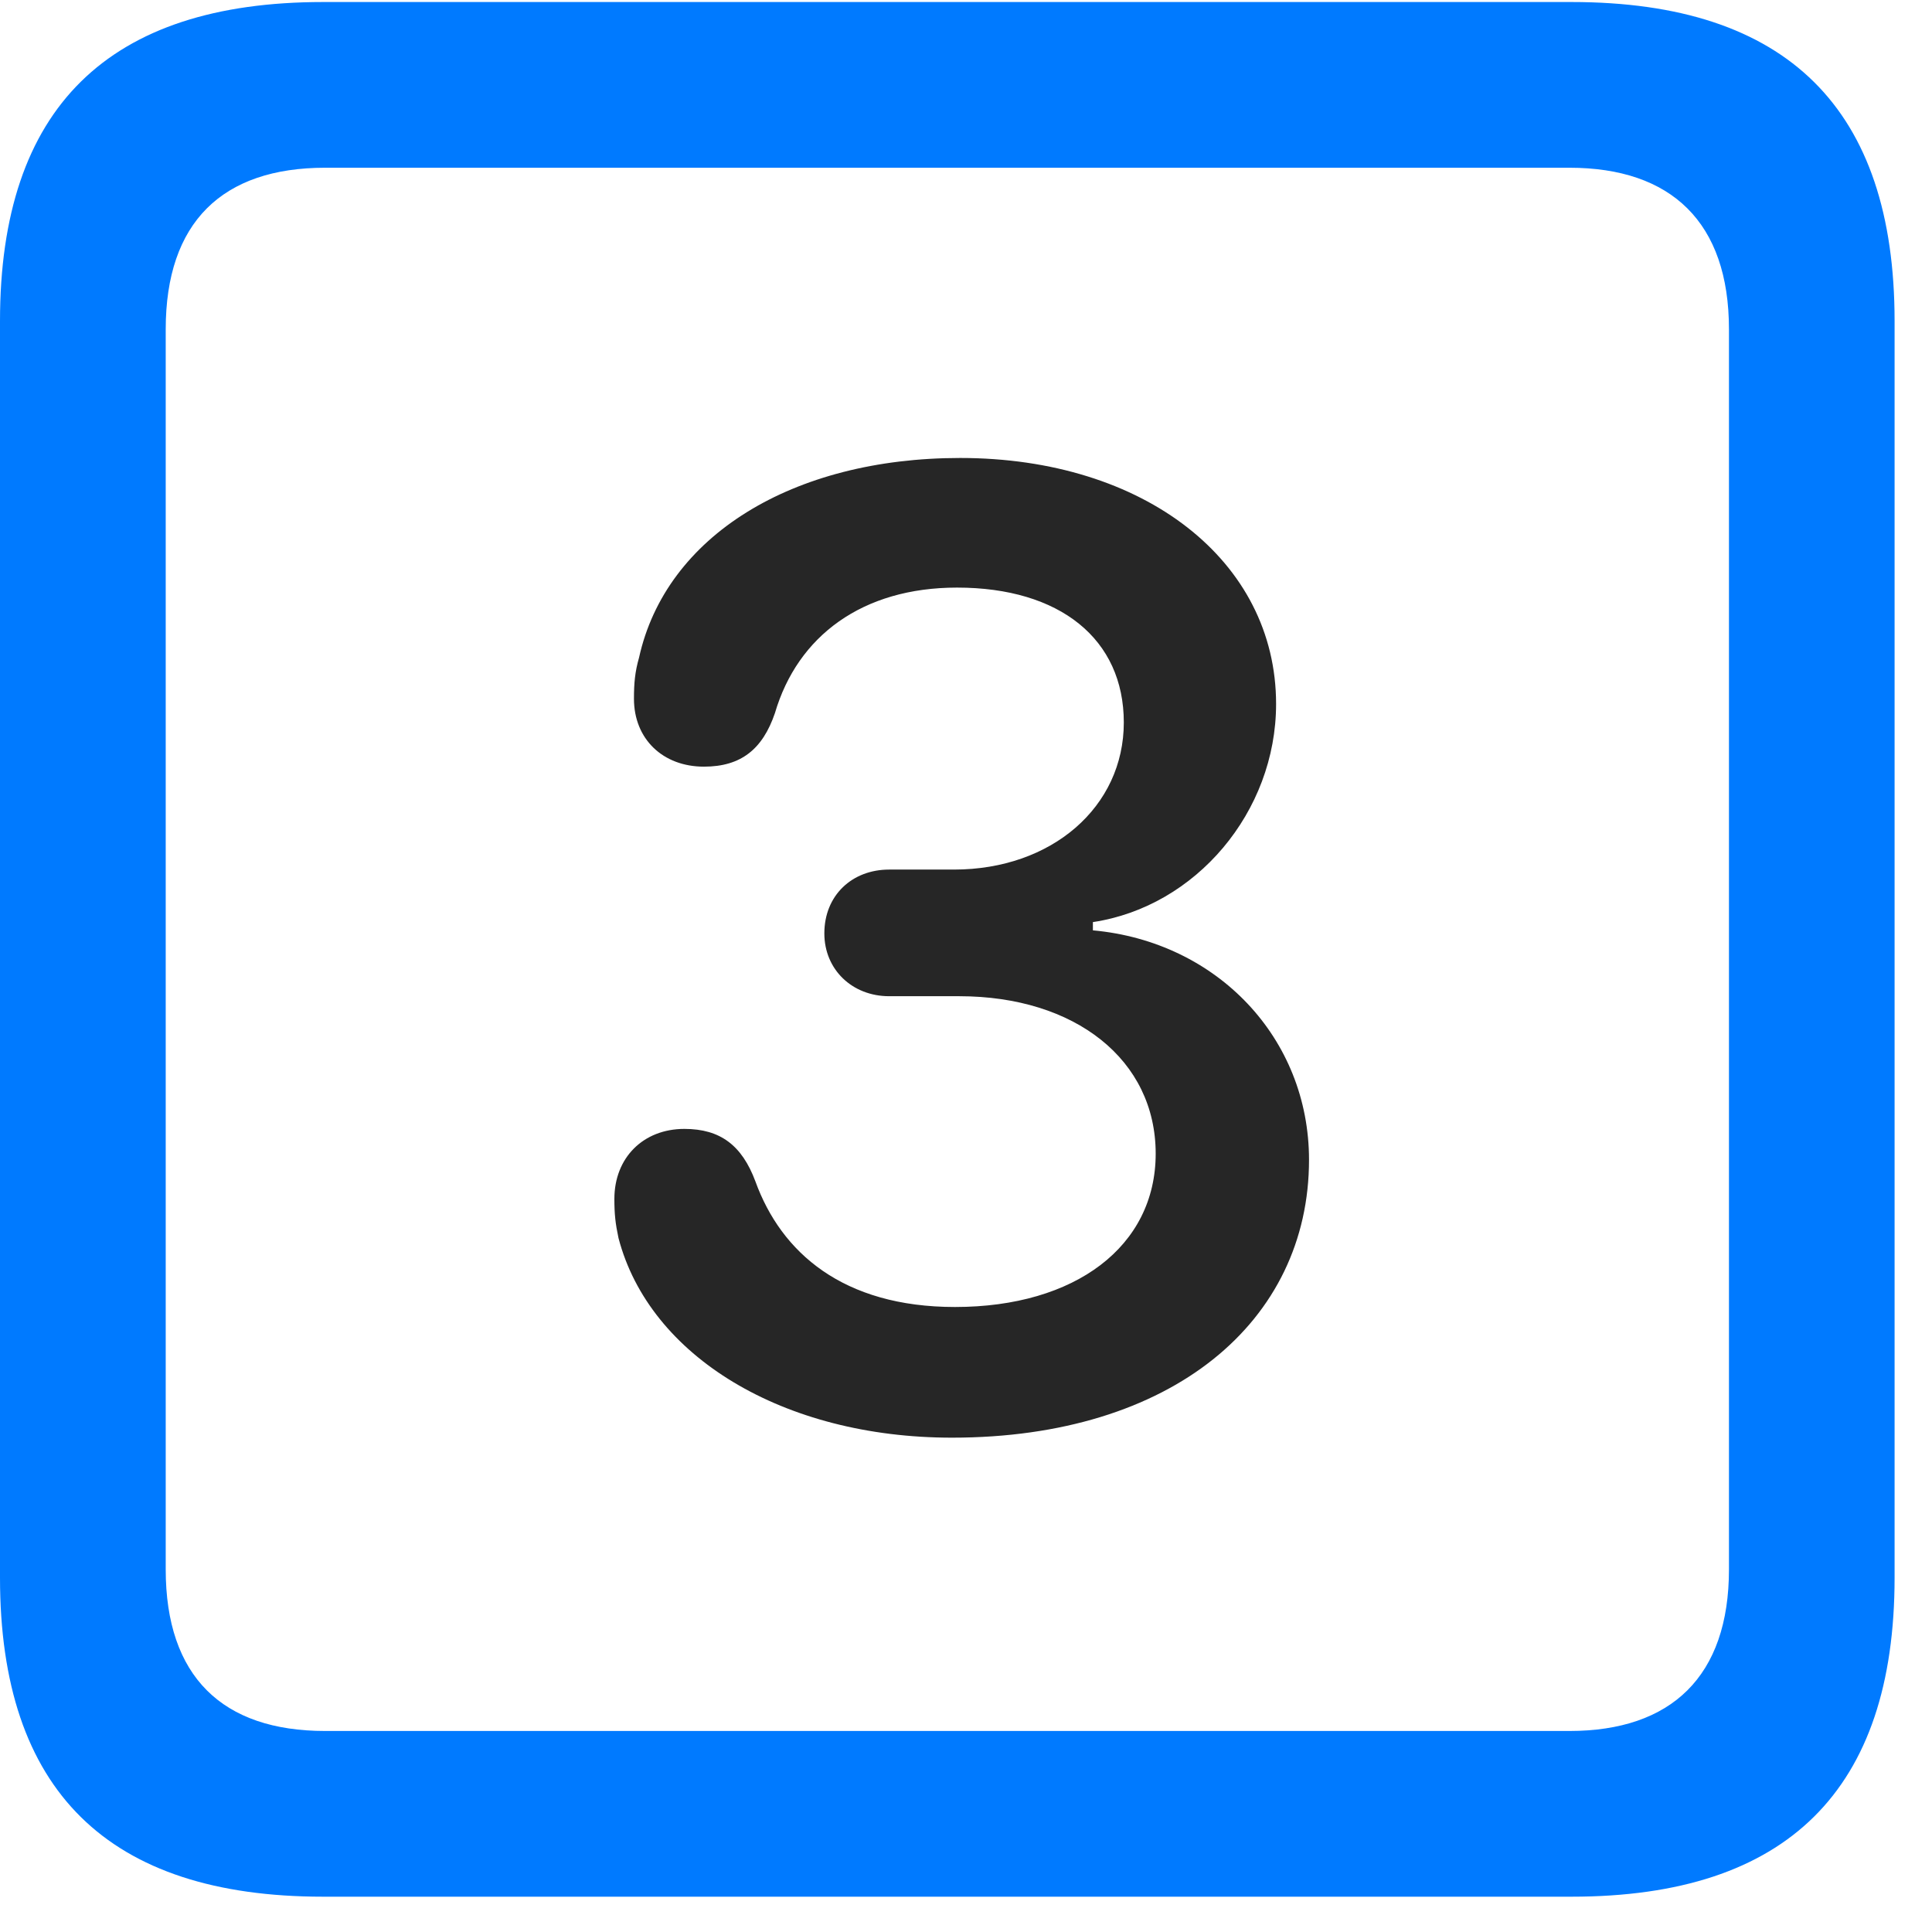 <svg width="22" height="22" viewBox="0 0 22 22" fill="none" xmlns="http://www.w3.org/2000/svg">
<path d="M3.68 21.598H17.895C20.355 21.598 21.574 20.379 21.574 17.965V3.656C21.574 1.242 20.355 0.023 17.895 0.023H3.68C1.23 0.023 0 1.23 0 3.656V17.965C0 20.391 1.23 21.598 3.68 21.598ZM3.703 19.711C2.531 19.711 1.887 19.09 1.887 17.871V3.75C1.887 2.531 2.531 1.91 3.703 1.91H17.871C19.031 1.91 19.688 2.531 19.688 3.75V17.871C19.688 19.09 19.031 19.711 17.871 19.711H3.703Z" fill="#007AFF"/>
<path d="M10.84 16.371C13.348 16.371 14.906 15.047 14.906 13.207C14.906 11.824 13.863 10.723 12.445 10.594V10.5C13.617 10.324 14.531 9.246 14.531 8.016C14.531 6.387 13.031 5.215 10.934 5.215C9.023 5.215 7.582 6.105 7.277 7.488C7.23 7.652 7.219 7.781 7.219 7.957C7.219 8.414 7.547 8.73 8.016 8.73C8.438 8.73 8.684 8.531 8.824 8.121C9.082 7.242 9.82 6.691 10.898 6.691C12.07 6.691 12.797 7.277 12.797 8.227C12.797 9.188 11.977 9.902 10.863 9.902H10.125C9.703 9.902 9.387 10.195 9.387 10.629C9.387 11.039 9.703 11.344 10.125 11.344H10.922C12.246 11.344 13.16 12.07 13.16 13.137C13.16 14.191 12.246 14.883 10.875 14.883C9.598 14.883 8.895 14.262 8.602 13.453C8.449 13.043 8.203 12.855 7.793 12.855C7.324 12.855 6.996 13.184 6.996 13.652C6.996 13.828 7.008 13.934 7.043 14.098C7.395 15.445 8.918 16.371 10.84 16.371Z" fill="black" fill-opacity="0.85"/>
</svg>
